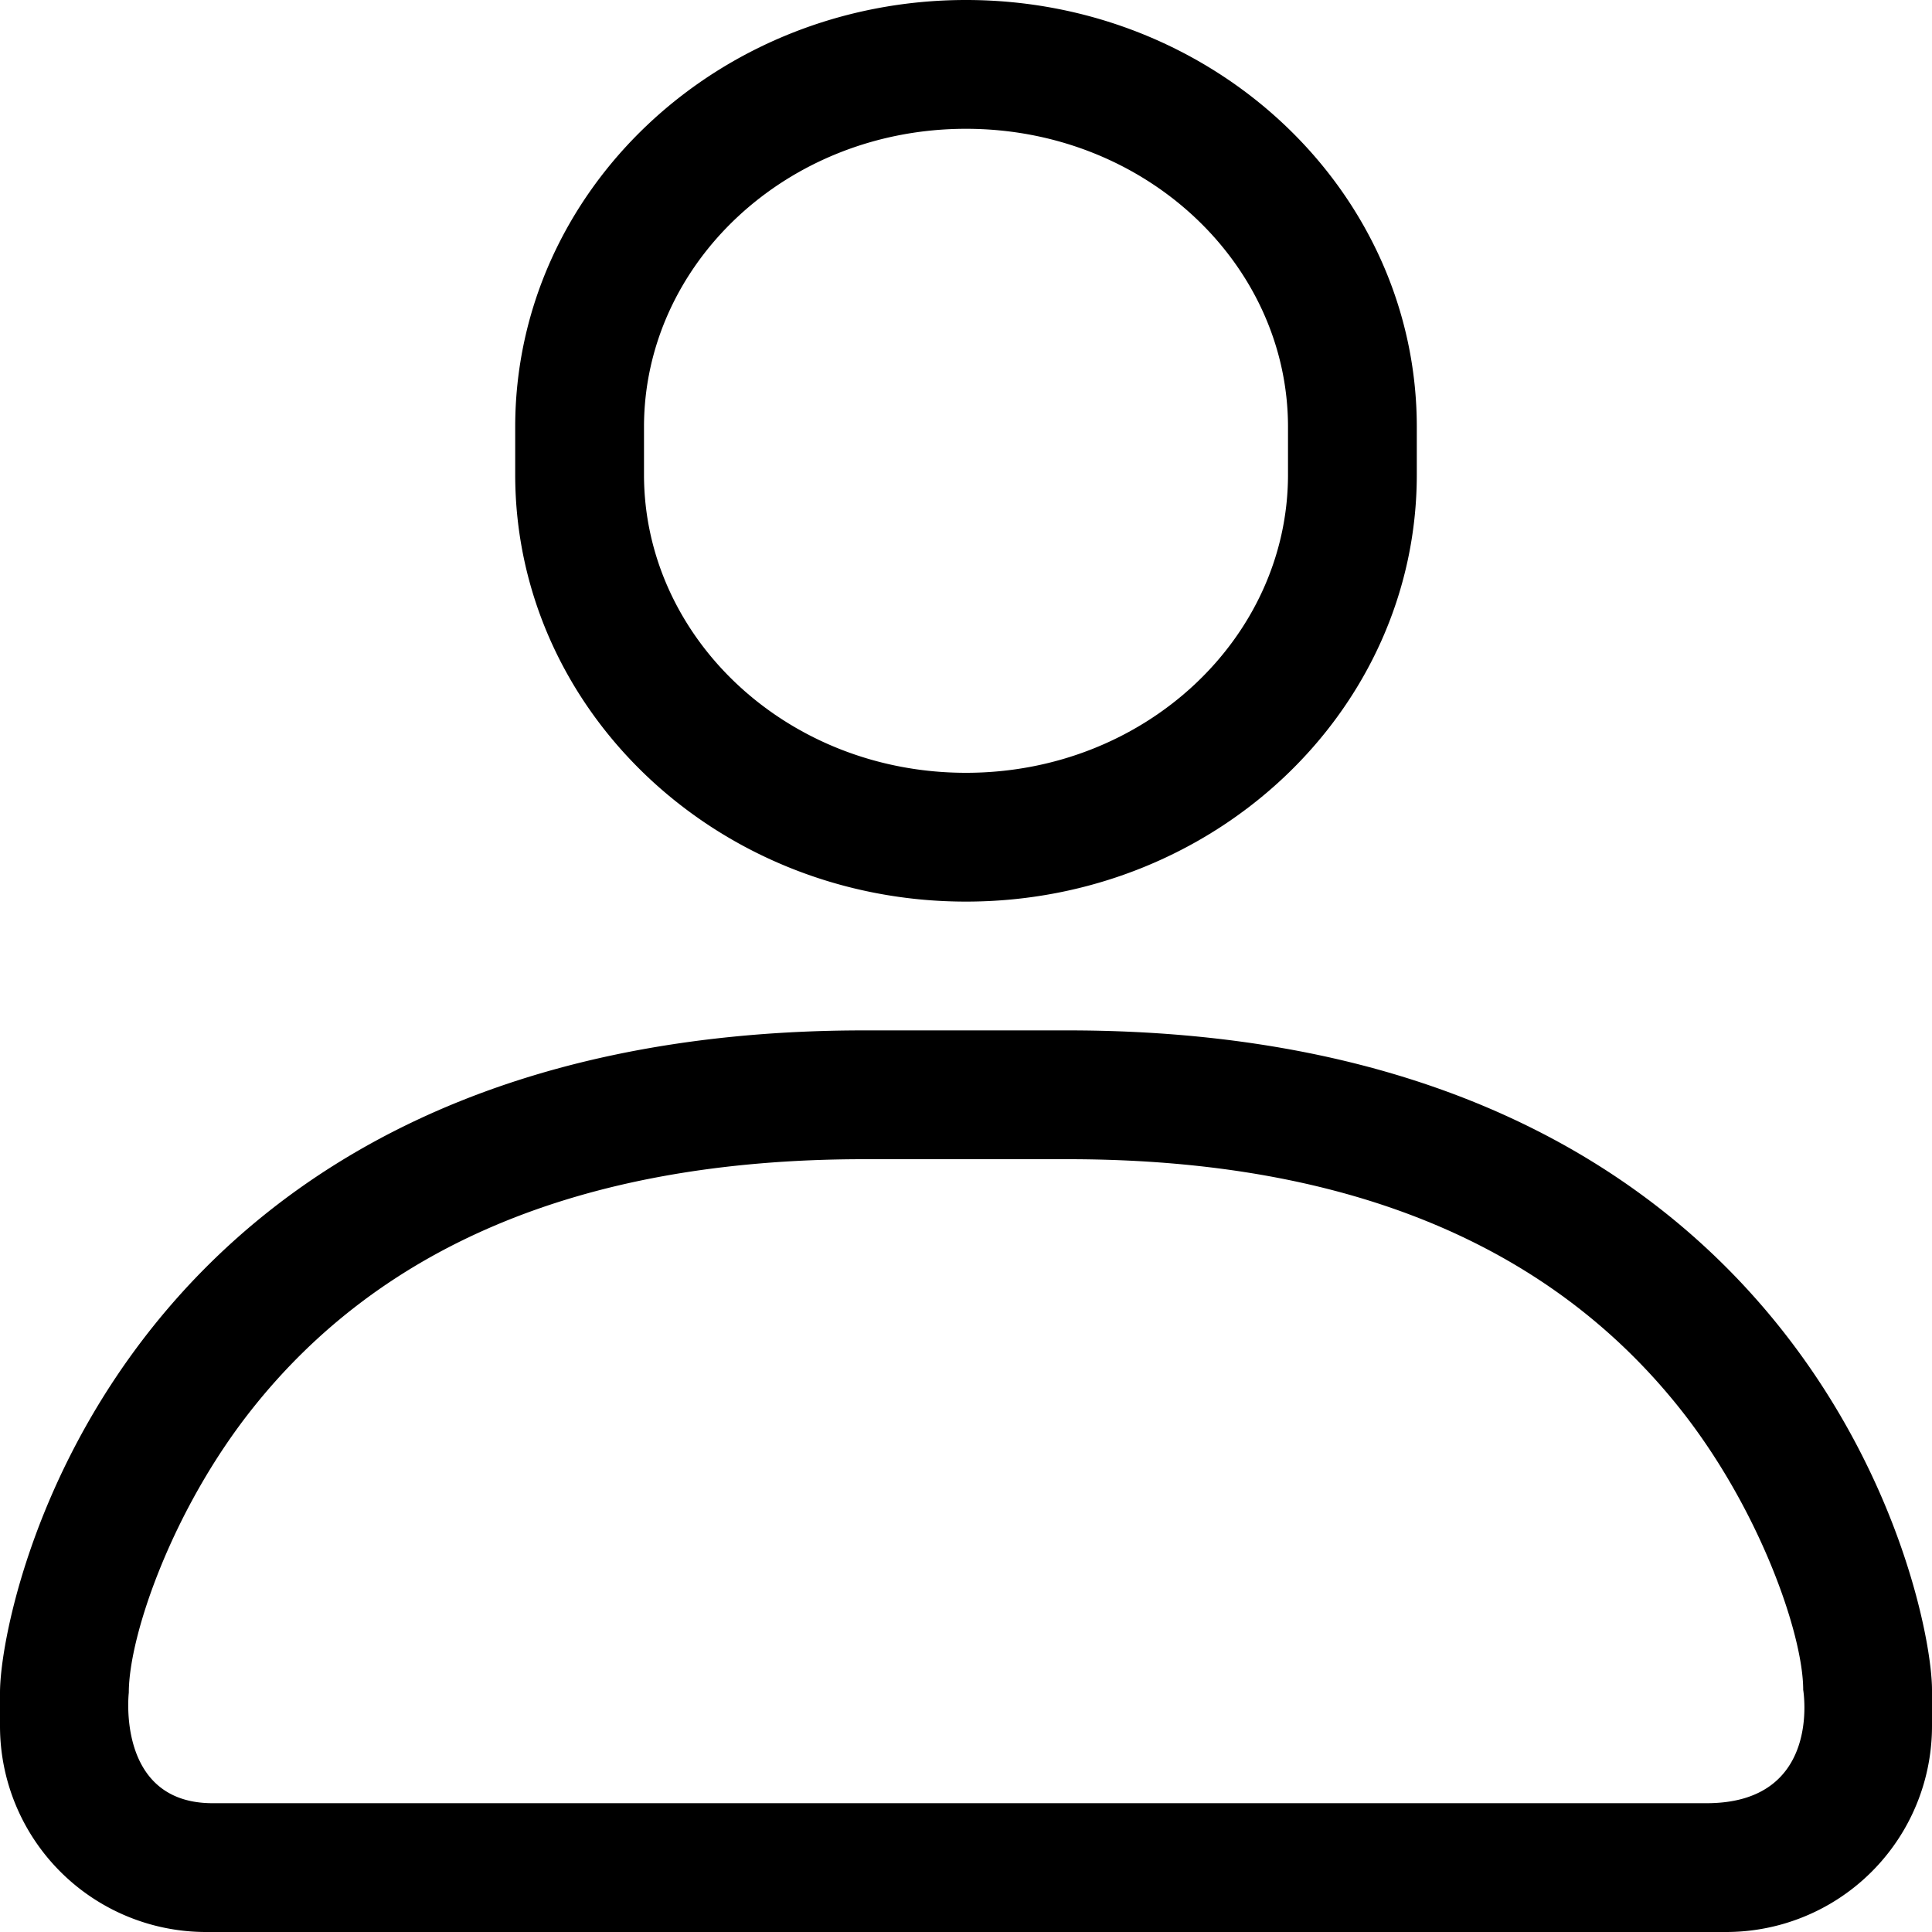 <svg xmlns="http://www.w3.org/2000/svg" viewBox="0 0 30 30"><path fill="none" d="M26.06 21.838C24.126 19.433 21.09 18 16.58 18h-3.16c-4.51 0-7.547 1.434-9.477 3.842C2.683 23.412 2 25.395 2 26.282c0 0-.2 1.718 1.3 1.718h23.2c1.8 0 1.5-1.76 1.5-1.76 0-.864-.686-2.838-1.94-4.402zM15 12c2.785 0 5-2.098 5-4.63v-.74C20 4.1 17.785 2 15 2c-2.786 0-5 2.098-5 4.63v.74C10 9.9 12.215 12 15 12z"/><path d="M15 14c3.867 0 7-2.97 7-6.63v-.74C22 2.97 18.866 0 15 0c-3.867 0-7 2.97-7 6.63v.74C8 11.03 11.134 14 15 14zm-5-7.37C10 4.1 12.214 2 15 2c2.785 0 5 2.1 5 4.63v.74C20 9.9 17.785 12 15 12s-5-2.1-5-4.63v-.74zM16.58 16h-3.16C1.88 16 0 24.814 0 26.283v.52A3.199 3.199 0 0 0 3.196 30h23.607A3.197 3.197 0 0 0 30 26.8v-.56C30 24.814 28.12 16 16.58 16zm9.92 12H3.3C1.8 28 2 26.283 2 26.283c0-.89.684-2.87 1.943-4.44C5.873 19.432 8.91 18 13.42 18h3.16c4.51 0 7.547 1.433 9.478 3.838C27.314 23.402 28 25.376 28 26.24c0 0 .3 1.76-1.5 1.76z"/></svg>